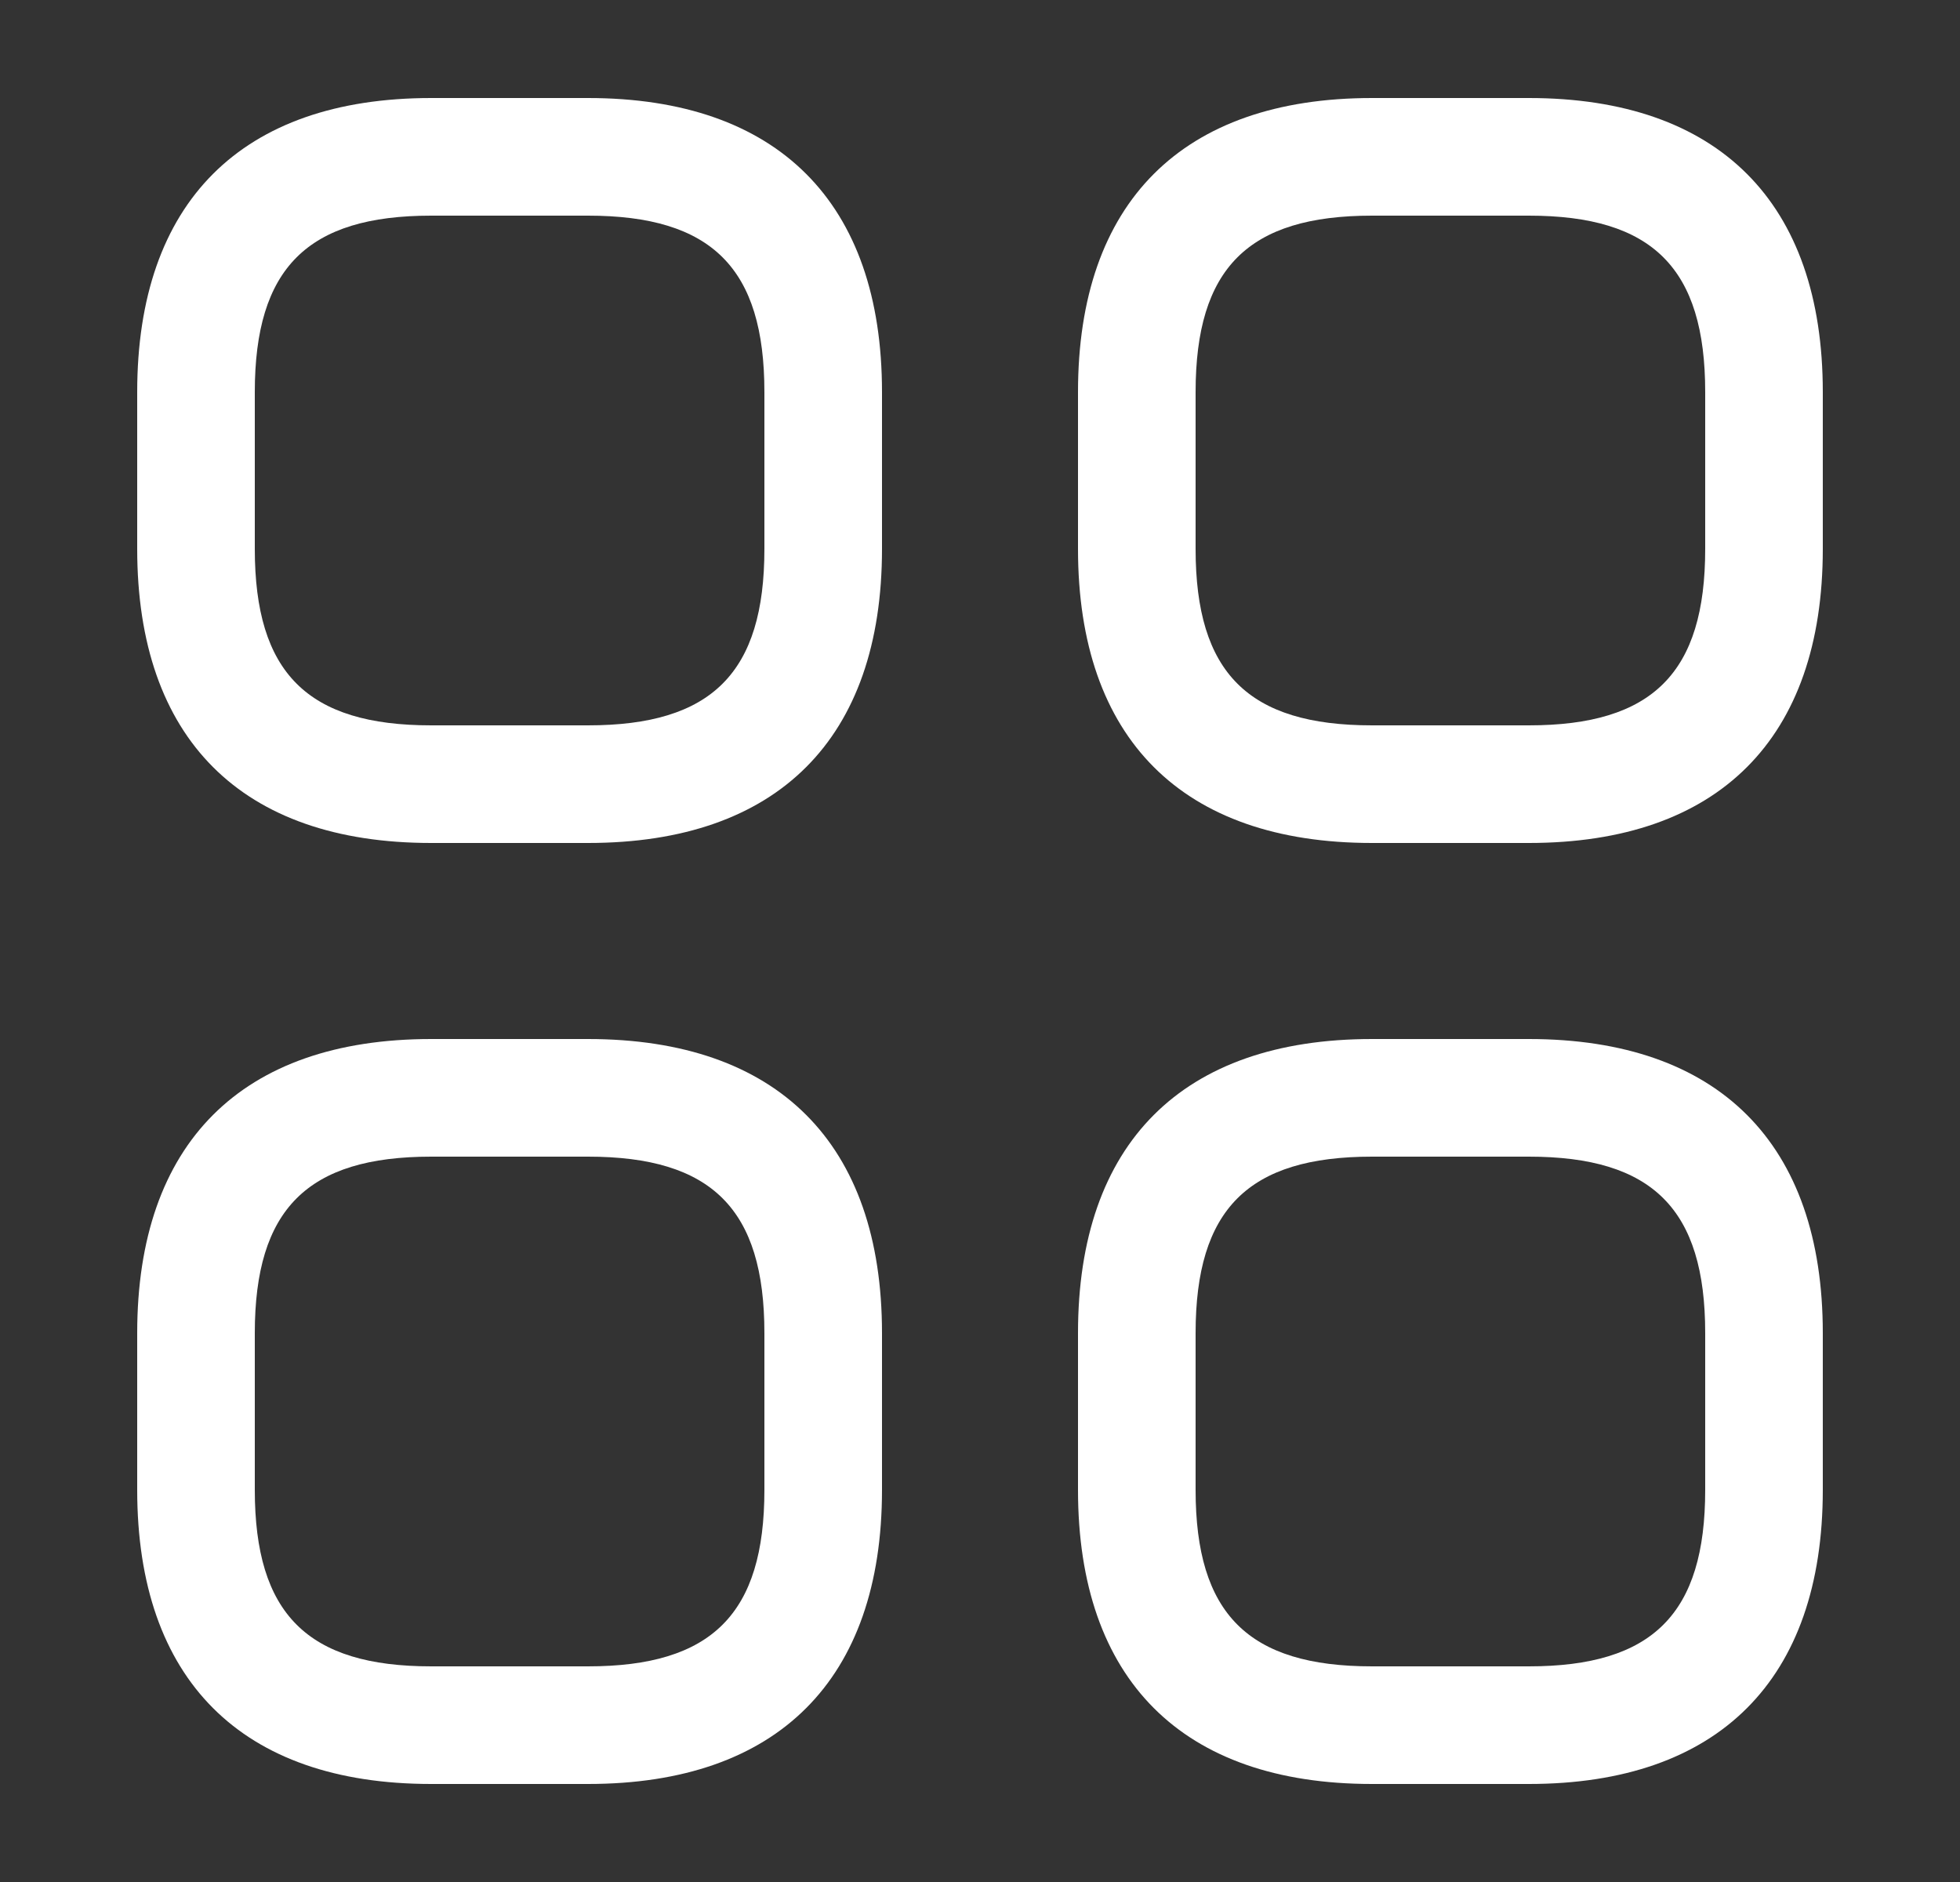 <svg width="25" height="24" viewBox="0 0 25 24" fill="none" xmlns="http://www.w3.org/2000/svg">
<rect x="0" y="0" width="25" height="24" fill="#333333" stroke="none"/>
<path d="M7.5 10.75H5.5C3.08 10.75 1.75 9.42 1.75 7V5C1.75 2.58 3.08 1.25 5.5 1.25H7.5C9.92 1.25 11.25 2.58 11.25 5V7C11.25 9.42 9.92 10.75 7.5 10.75ZM5.5 2.75C3.92 2.75 3.25 3.42 3.25 5V7C3.25 8.58 3.92 9.25 5.5 9.25H7.5C9.08 9.25 9.75 8.58 9.75 7V5C9.75 3.42 9.08 2.75 7.5 2.75H5.5Z" fill="white"/>
<path d="M19.5 10.75H17.5C15.08 10.75 13.75 9.42 13.75 7V5C13.75 2.58 15.08 1.25 17.5 1.25H19.5C21.92 1.25 23.25 2.58 23.25 5V7C23.25 9.42 21.92 10.75 19.5 10.75ZM17.5 2.75C15.92 2.75 15.25 3.42 15.25 5V7C15.25 8.58 15.92 9.25 17.5 9.25H19.5C21.08 9.25 21.75 8.58 21.75 7V5C21.75 3.42 21.08 2.75 19.5 2.75H17.5Z" fill="white"/>
<path d="M19.5 22.75H17.5C15.08 22.75 13.75 21.42 13.75 19V17C13.75 14.58 15.08 13.25 17.5 13.25H19.5C21.92 13.25 23.25 14.58 23.25 17V19C23.25 21.42 21.92 22.75 19.5 22.75ZM17.5 14.75C15.92 14.75 15.25 15.42 15.25 17V19C15.25 20.58 15.92 21.25 17.5 21.25H19.5C21.08 21.25 21.75 20.58 21.75 19V17C21.75 15.42 21.08 14.75 19.5 14.75H17.5Z" fill="white"/>
<path d="M7.5 22.75H5.5C3.08 22.75 1.75 21.42 1.75 19V17C1.75 14.58 3.08 13.25 5.5 13.25H7.5C9.92 13.25 11.25 14.58 11.25 17V19C11.25 21.42 9.92 22.75 7.5 22.75ZM5.5 14.75C3.92 14.75 3.25 15.42 3.25 17V19C3.25 20.58 3.92 21.25 5.5 21.25H7.5C9.08 21.25 9.75 20.58 9.75 19V17C9.75 15.42 9.08 14.75 7.5 14.75H5.5Z" fill="white"/>
</svg>
